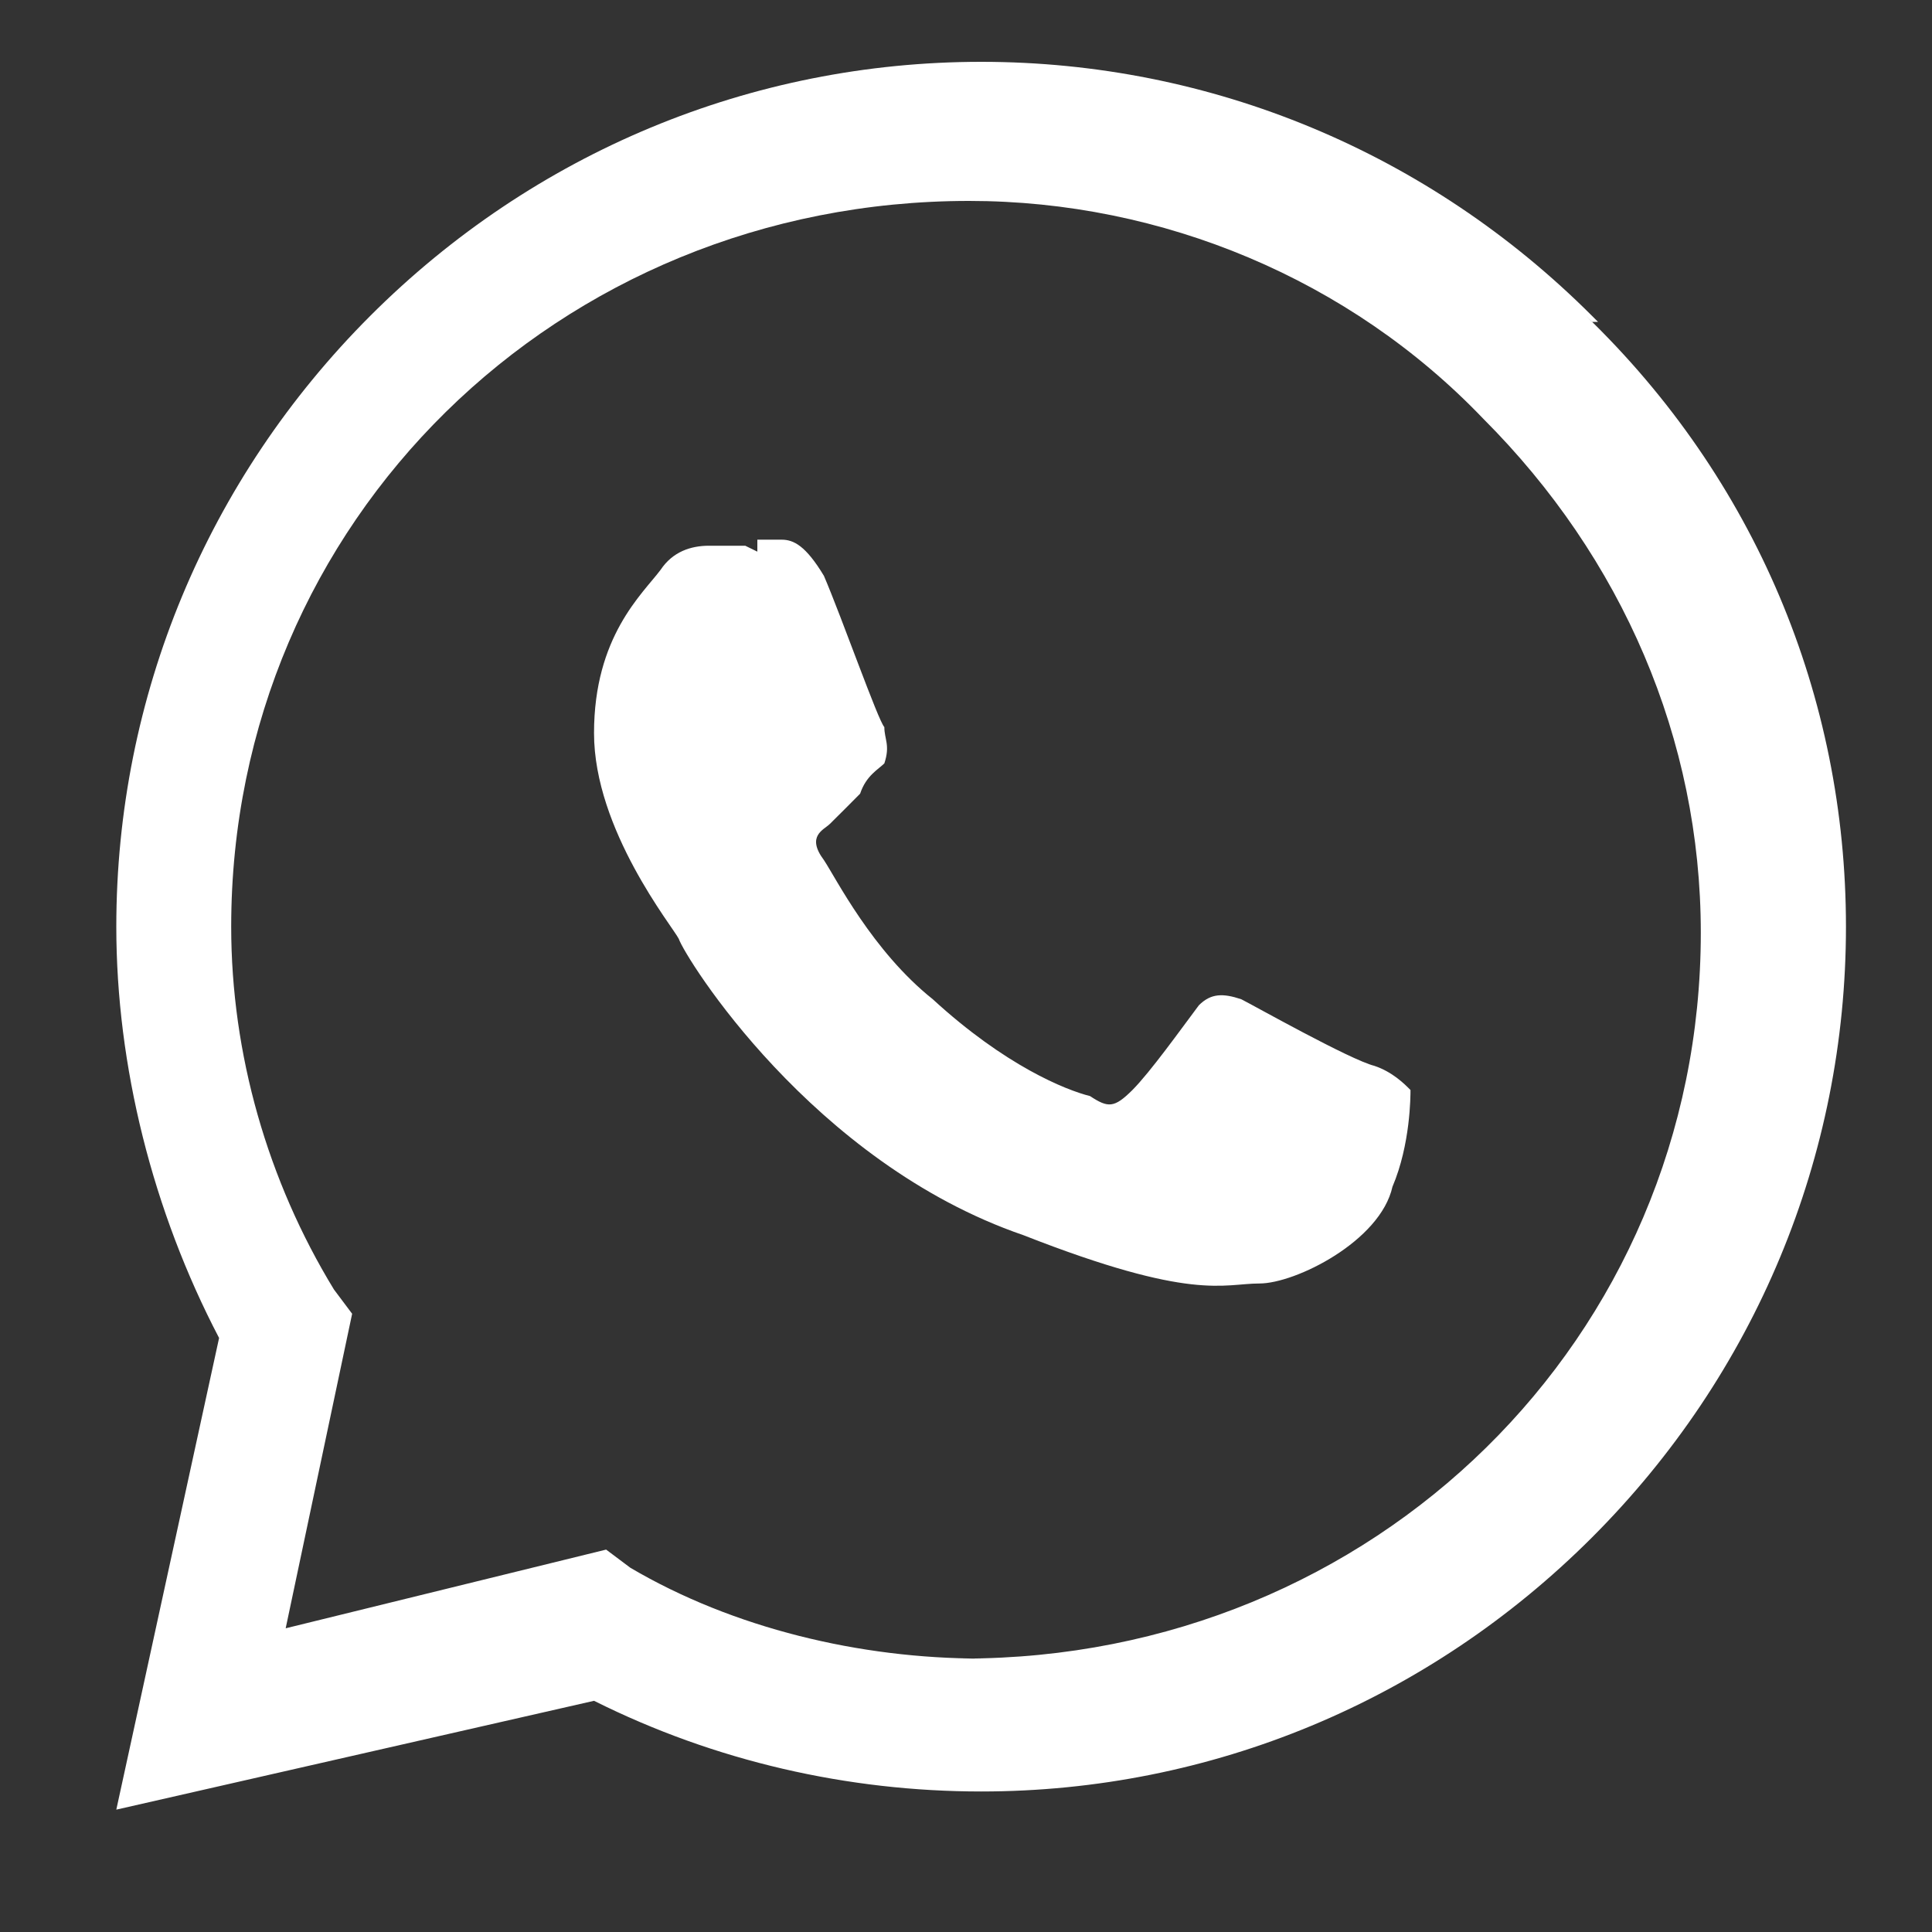 <svg width="15" height="15" viewBox="0 0 15 15" fill="none" xmlns="http://www.w3.org/2000/svg">
<rect x="0" y="0" width="15" height="15" fill="#333333" stroke="none"/>
<path fill-rule="evenodd" clip-rule="evenodd" d="M12.36 2.452C11.092 1.184 9.402 0.48 7.618 0.48C5.833 0.48 4.143 1.184 2.875 2.452C1.607 3.72 0.903 5.41 0.903 7.195C0.903 8.275 1.185 9.402 1.701 10.388L0.903 14.05L4.612 13.205C5.552 13.675 6.585 13.909 7.618 13.909C9.402 13.909 11.092 13.205 12.36 11.937C13.628 10.669 14.332 8.979 14.332 7.195C14.332 5.41 13.628 3.72 12.313 2.452L12.36 2.499H12.407L12.36 2.452ZM5.786 4.237H5.505C5.364 4.237 5.223 4.283 5.129 4.424C4.988 4.612 4.612 4.941 4.612 5.692C4.612 6.443 5.223 7.195 5.27 7.289C5.317 7.43 6.303 9.026 7.946 9.59C9.261 10.106 9.496 9.965 9.778 9.965C10.059 9.965 10.717 9.636 10.811 9.214C10.951 8.885 10.951 8.51 10.951 8.463C10.905 8.416 10.811 8.322 10.67 8.275C10.482 8.228 9.731 7.805 9.637 7.758C9.496 7.711 9.402 7.711 9.308 7.805C9.167 7.993 8.932 8.322 8.792 8.463C8.651 8.603 8.604 8.603 8.463 8.51C8.275 8.463 7.805 8.275 7.242 7.758C6.772 7.383 6.491 6.819 6.397 6.678C6.256 6.49 6.397 6.443 6.444 6.396C6.491 6.35 6.632 6.209 6.678 6.162C6.725 6.021 6.819 5.974 6.866 5.927C6.913 5.786 6.866 5.739 6.866 5.645C6.819 5.598 6.538 4.8 6.397 4.471C6.256 4.237 6.162 4.19 6.068 4.19H5.88V4.283L5.786 4.237ZM7.618 12.877C6.678 12.877 5.692 12.642 4.894 12.172L4.706 12.031L2.218 12.642L2.734 10.2L2.593 10.012C2.077 9.167 1.795 8.181 1.795 7.195C1.795 4.049 4.331 1.56 7.524 1.56C9.026 1.56 10.482 2.17 11.515 3.25C12.595 4.33 13.205 5.739 13.205 7.242C13.205 10.388 10.67 12.877 7.477 12.877H7.618Z" fill="white"/>
</svg>
